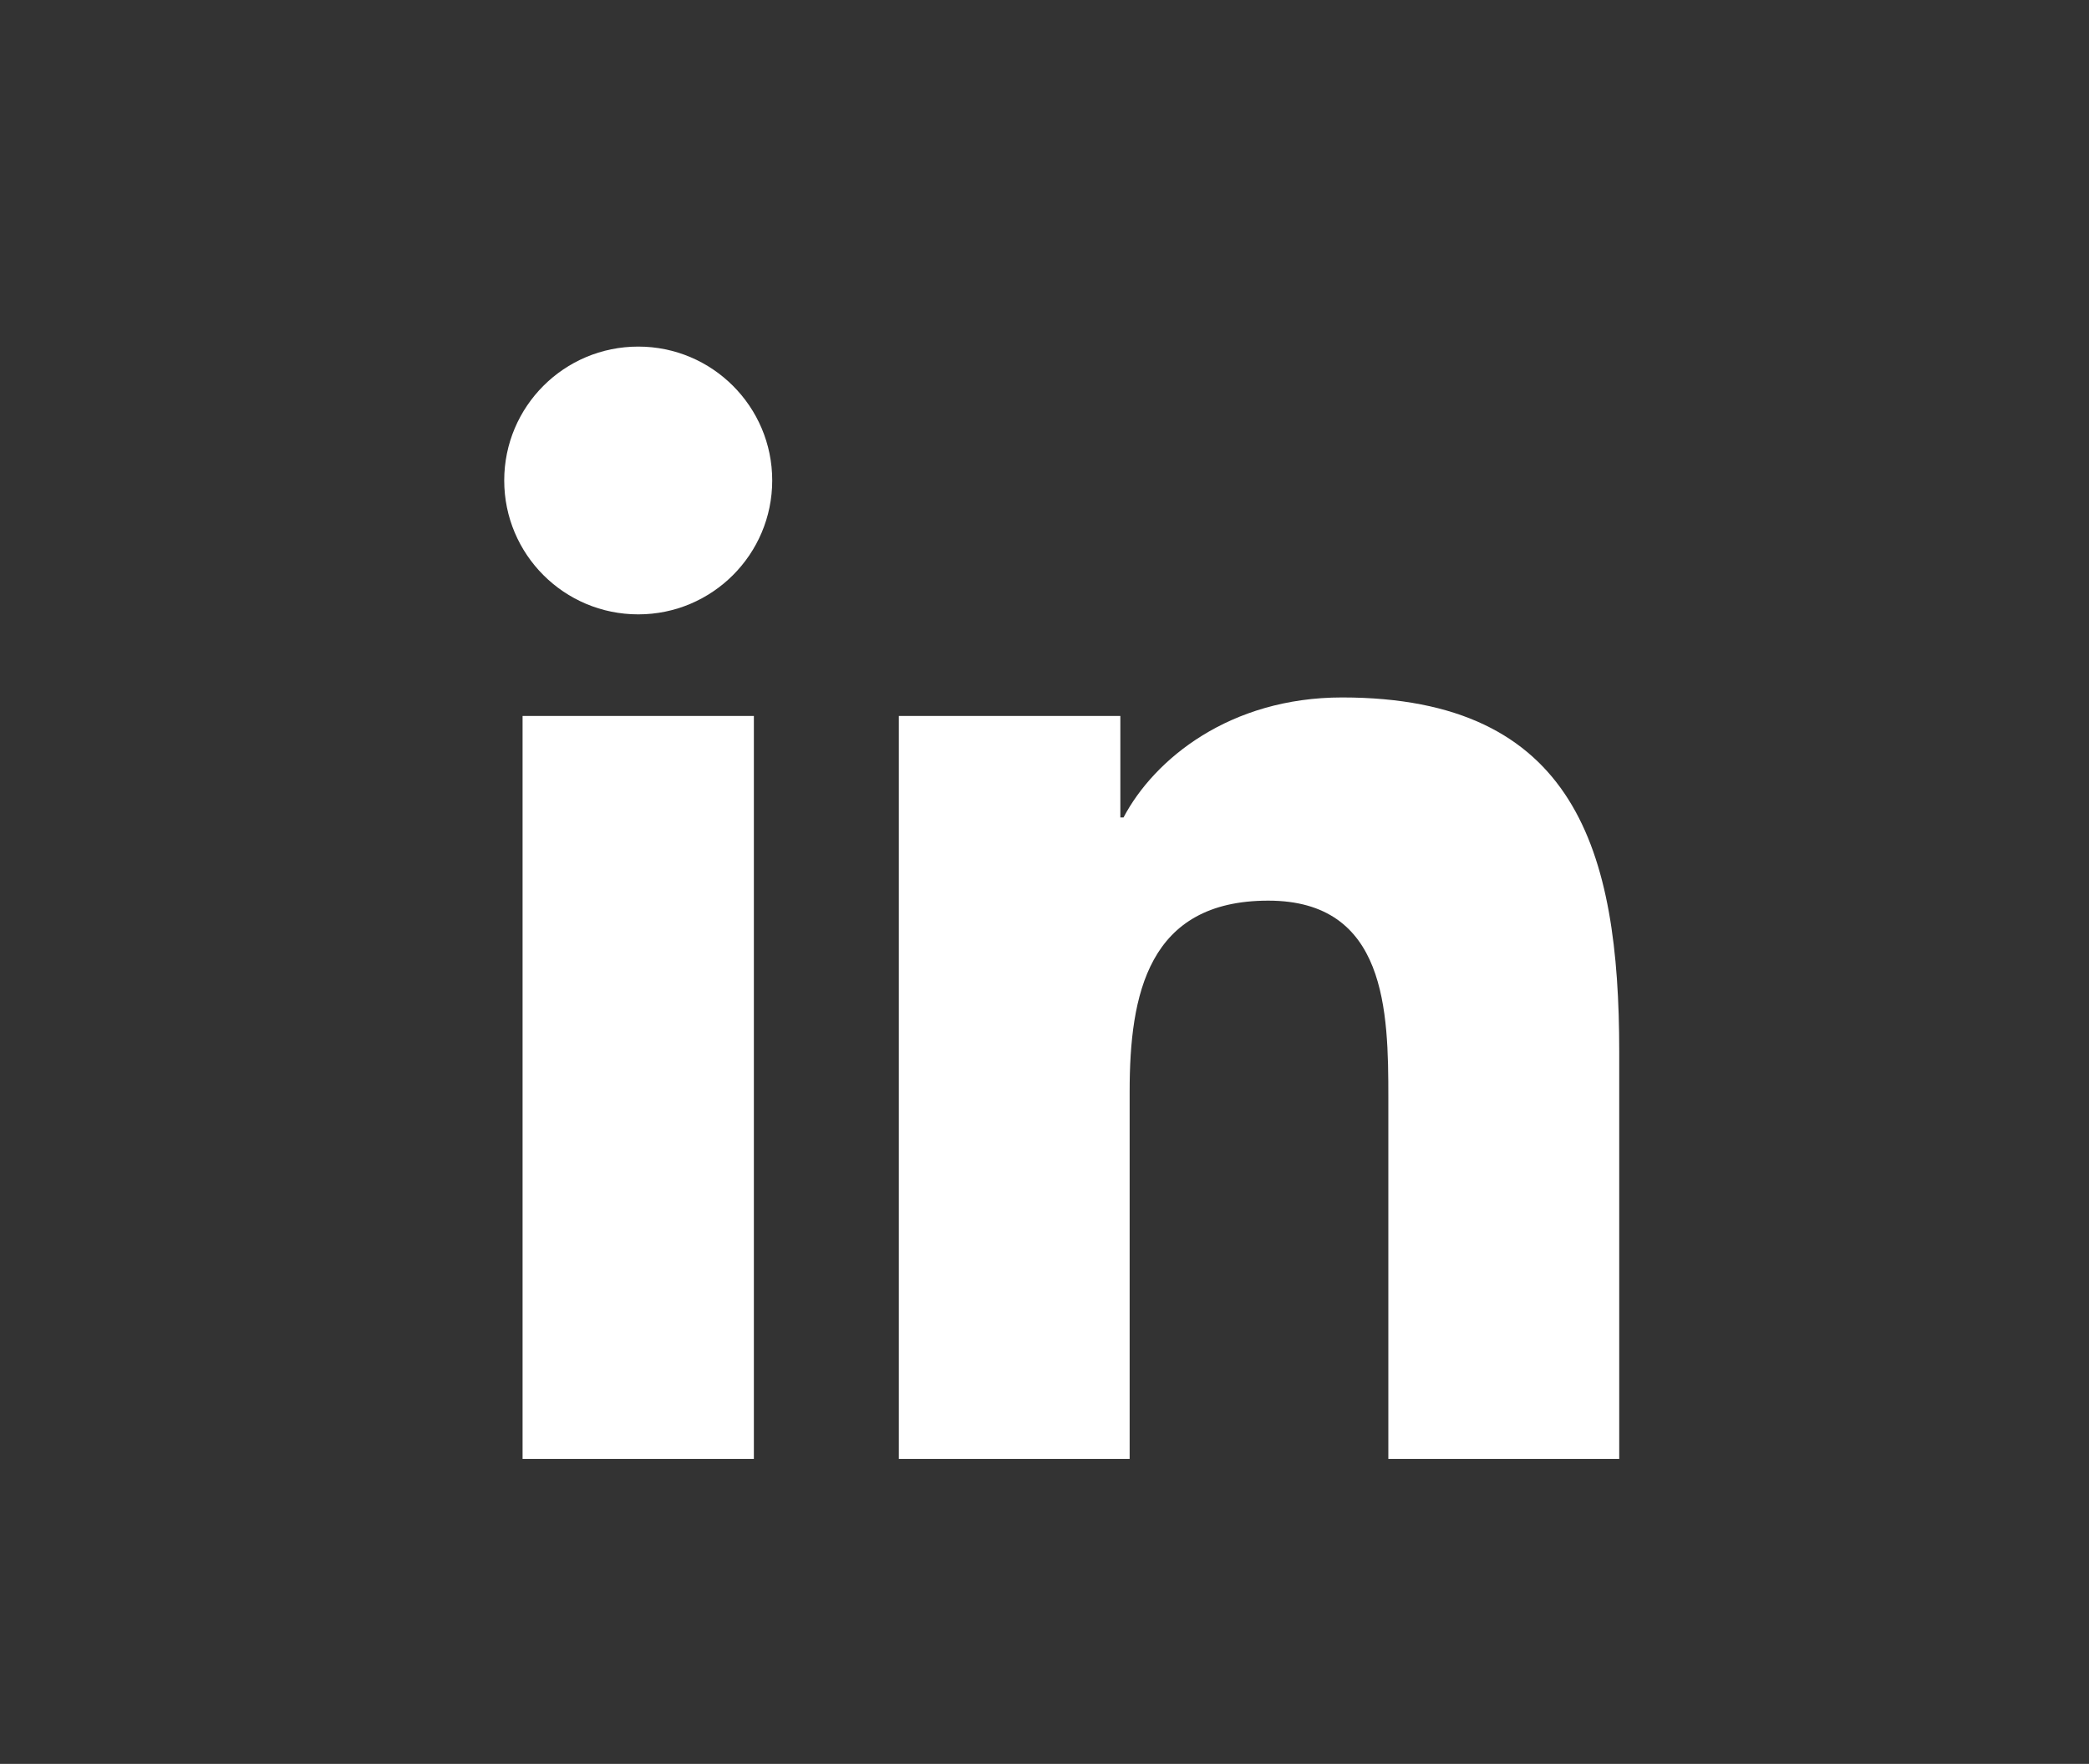 <?xml version="1.0" encoding="iso-8859-1"?>
<!-- Generator: Adobe Illustrator 16.0.0, SVG Export Plug-In . SVG Version: 6.00 Build 0)  -->
<!DOCTYPE svg PUBLIC "-//W3C//DTD SVG 1.1//EN" "http://www.w3.org/Graphics/SVG/1.1/DTD/svg11.dtd">
<svg version="1.1" id="Layer_1" xmlns="http://www.w3.org/2000/svg" xmlns:xlink="http://www.w3.org/1999/xlink" x="0px" y="0px"
	 width="316.418px" height="267.164px" viewBox="0 0 316.418 267.164" style="enable-background:new 0 0 316.418 267.164;"
	 xml:space="preserve">
<rect x="0" y="0" width="316.418" height="267.164" fill="#333333" stroke="none"/>
<path style="fill:#FFFFFF;" d="M79.154,108.442h35.034v112.537H79.154V108.442z M96.68,52.496c11.198,0,20.287,9.088,20.287,20.273
	c0,11.196-9.089,20.285-20.287,20.285c-11.242,0-20.306-9.089-20.306-20.285C76.375,61.584,85.438,52.496,96.68,52.496"/>
<path style="fill:#FFFFFF;" d="M136.148,108.442h33.549v15.375h0.48c4.666-8.849,16.094-18.178,33.119-18.178
	c35.414,0,41.965,23.303,41.965,53.611v61.729H210.29v-54.723c0-13.053-0.253-29.841-18.19-29.841
	c-18.215,0-20.994,14.214-20.994,28.894v55.67h-34.958V108.442z"/>
</svg>
